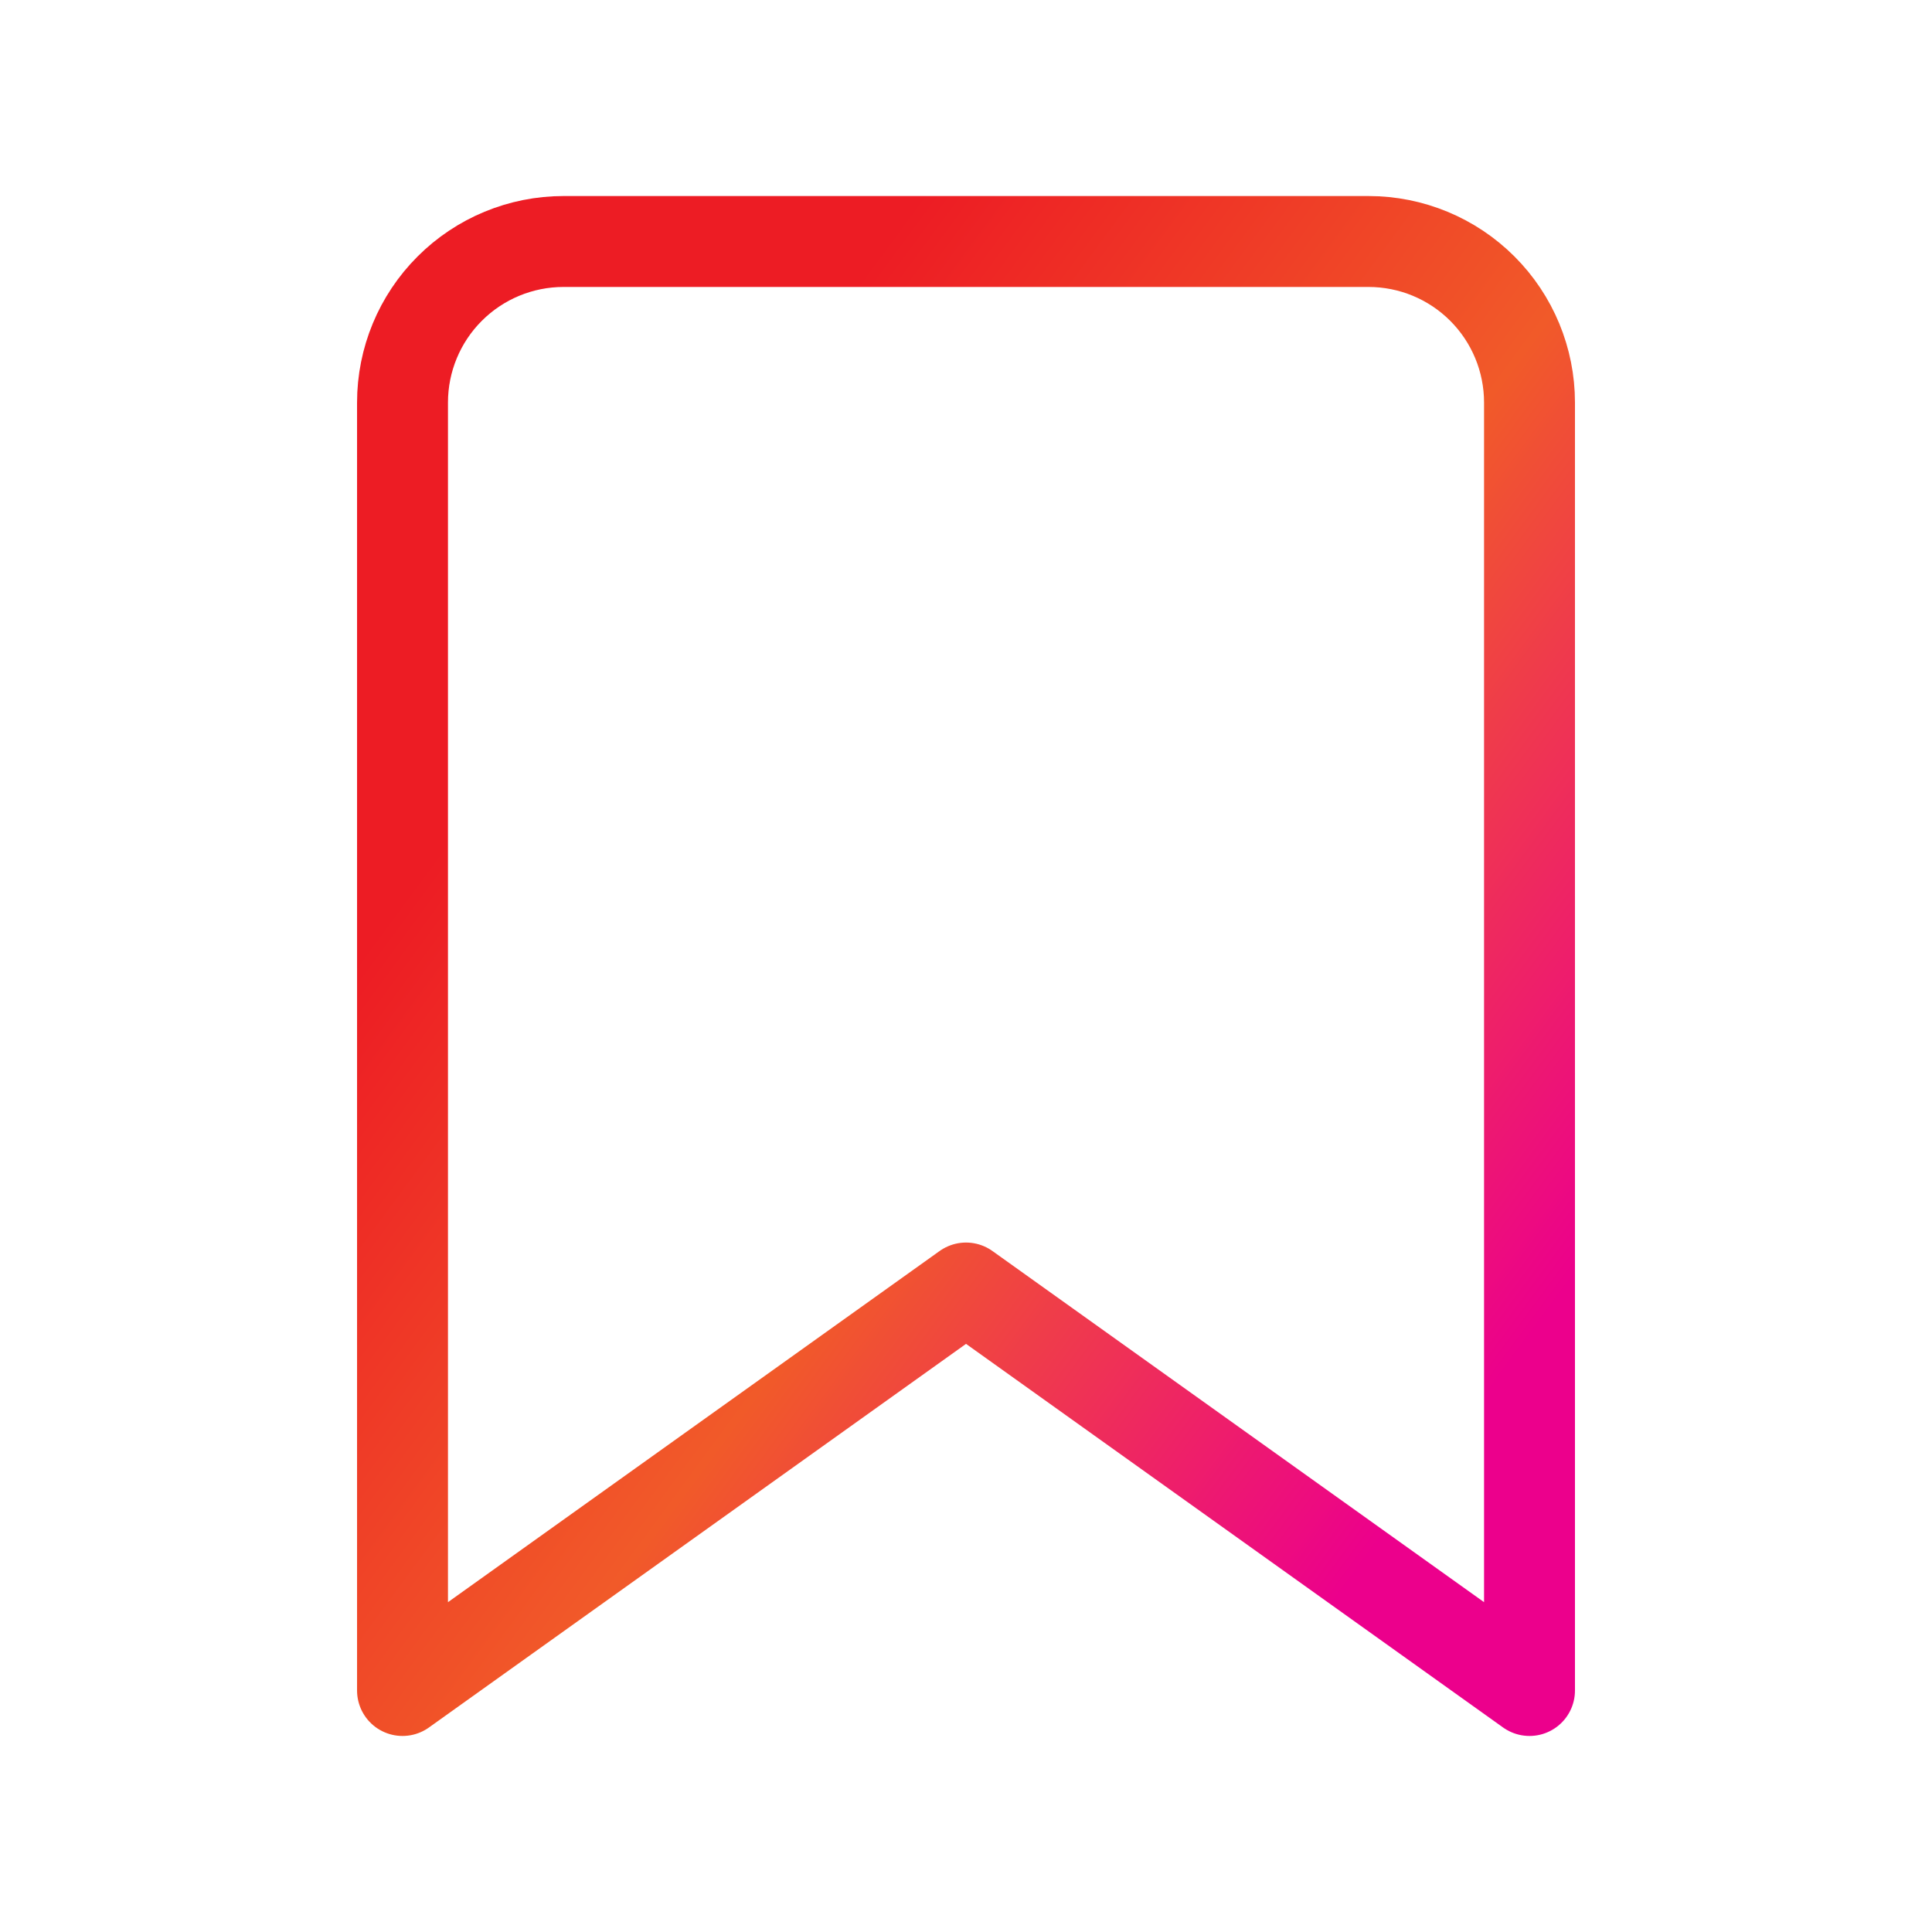 <svg width="85" height="85" viewBox="0 0 85 85" fill="none" xmlns="http://www.w3.org/2000/svg">
<path d="M67.292 74.375L42.501 56.667L17.709 74.375V17.708C17.709 15.83 18.455 14.028 19.784 12.7C21.112 11.371 22.914 10.625 24.792 10.625H60.209C62.088 10.625 63.889 11.371 65.218 12.7C66.546 14.028 67.292 15.83 67.292 17.708V74.375Z" stroke="url(#paint0_linear_83_14115)" stroke-width="4" stroke-linecap="round" stroke-linejoin="round"/>
<defs>
<linearGradient id="paint0_linear_83_14115" x1="27.198" y1="26.673" x2="70.746" y2="58.736" gradientUnits="userSpaceOnUse">
<stop stop-color="#ED1C24"/>
<stop offset="0.47" stop-color="#F15A29"/>
<stop offset="0.95" stop-color="#EC008C"/>
</linearGradient>
</defs>
</svg>
